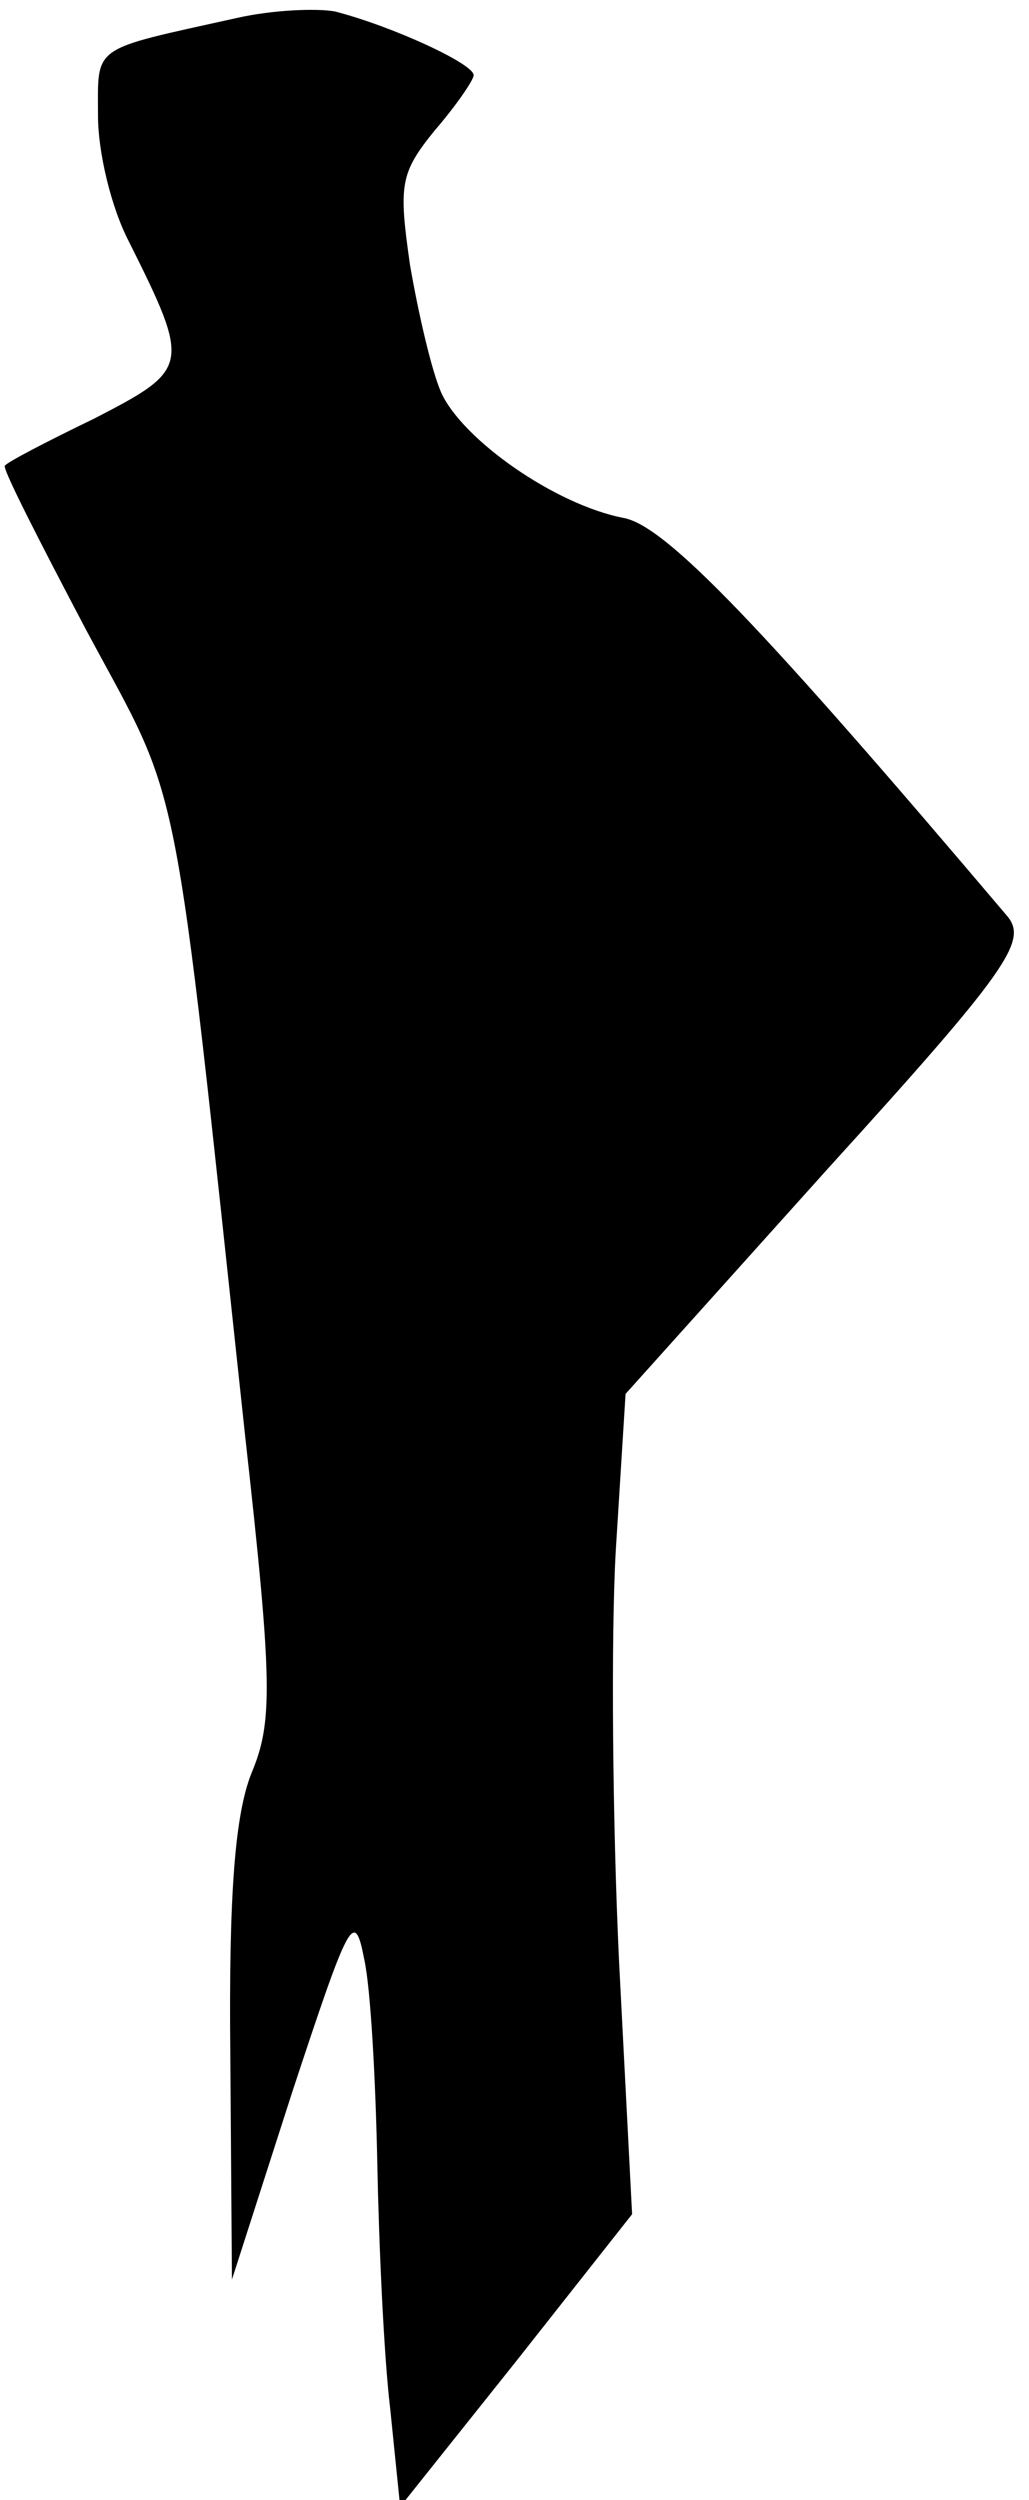 <?xml version="1.0" standalone="no"?>
<!DOCTYPE svg PUBLIC "-//W3C//DTD SVG 20010904//EN"
 "http://www.w3.org/TR/2001/REC-SVG-20010904/DTD/svg10.dtd">
<svg version="1.0" xmlns="http://www.w3.org/2000/svg"
 width="63pt" height="153pt" viewBox="0 0 63 153"
 preserveAspectRatio="xMidYMid meet">
<g transform="translate(0,153) scale(0.1,-0.1)"
fill="#000000" stroke="none">
<path fill="#000000" stroke="none" d="M145 1519 c-90 -20 -85 -16 -85 -60 0
-22 8 -56 19 -77 38 -76 37 -78 -21 -108 -29 -14 -54 -27 -55 -29 -2 -1 21
-46 50 -101 59 -110 52 -73 97 -492 17 -152 17 -176 4 -207 -10 -25 -14 -73
-13 -172 l1 -138 37 115 c35 106 38 112 44 81 4 -18 7 -75 8 -125 1 -50 4
-118 8 -151 l6 -59 71 89 71 90 -8 155 c-4 85 -5 198 -2 251 l6 96 124 138
c110 121 122 139 110 154 -150 177 -209 239 -235 244 -42 8 -99 48 -112 77 -6
14 -14 49 -19 78 -7 49 -6 56 15 82 13 15 24 31 24 34 0 7 -50 30 -85 39 -11
2 -38 1 -60 -4z"/>
</g>
</svg>
